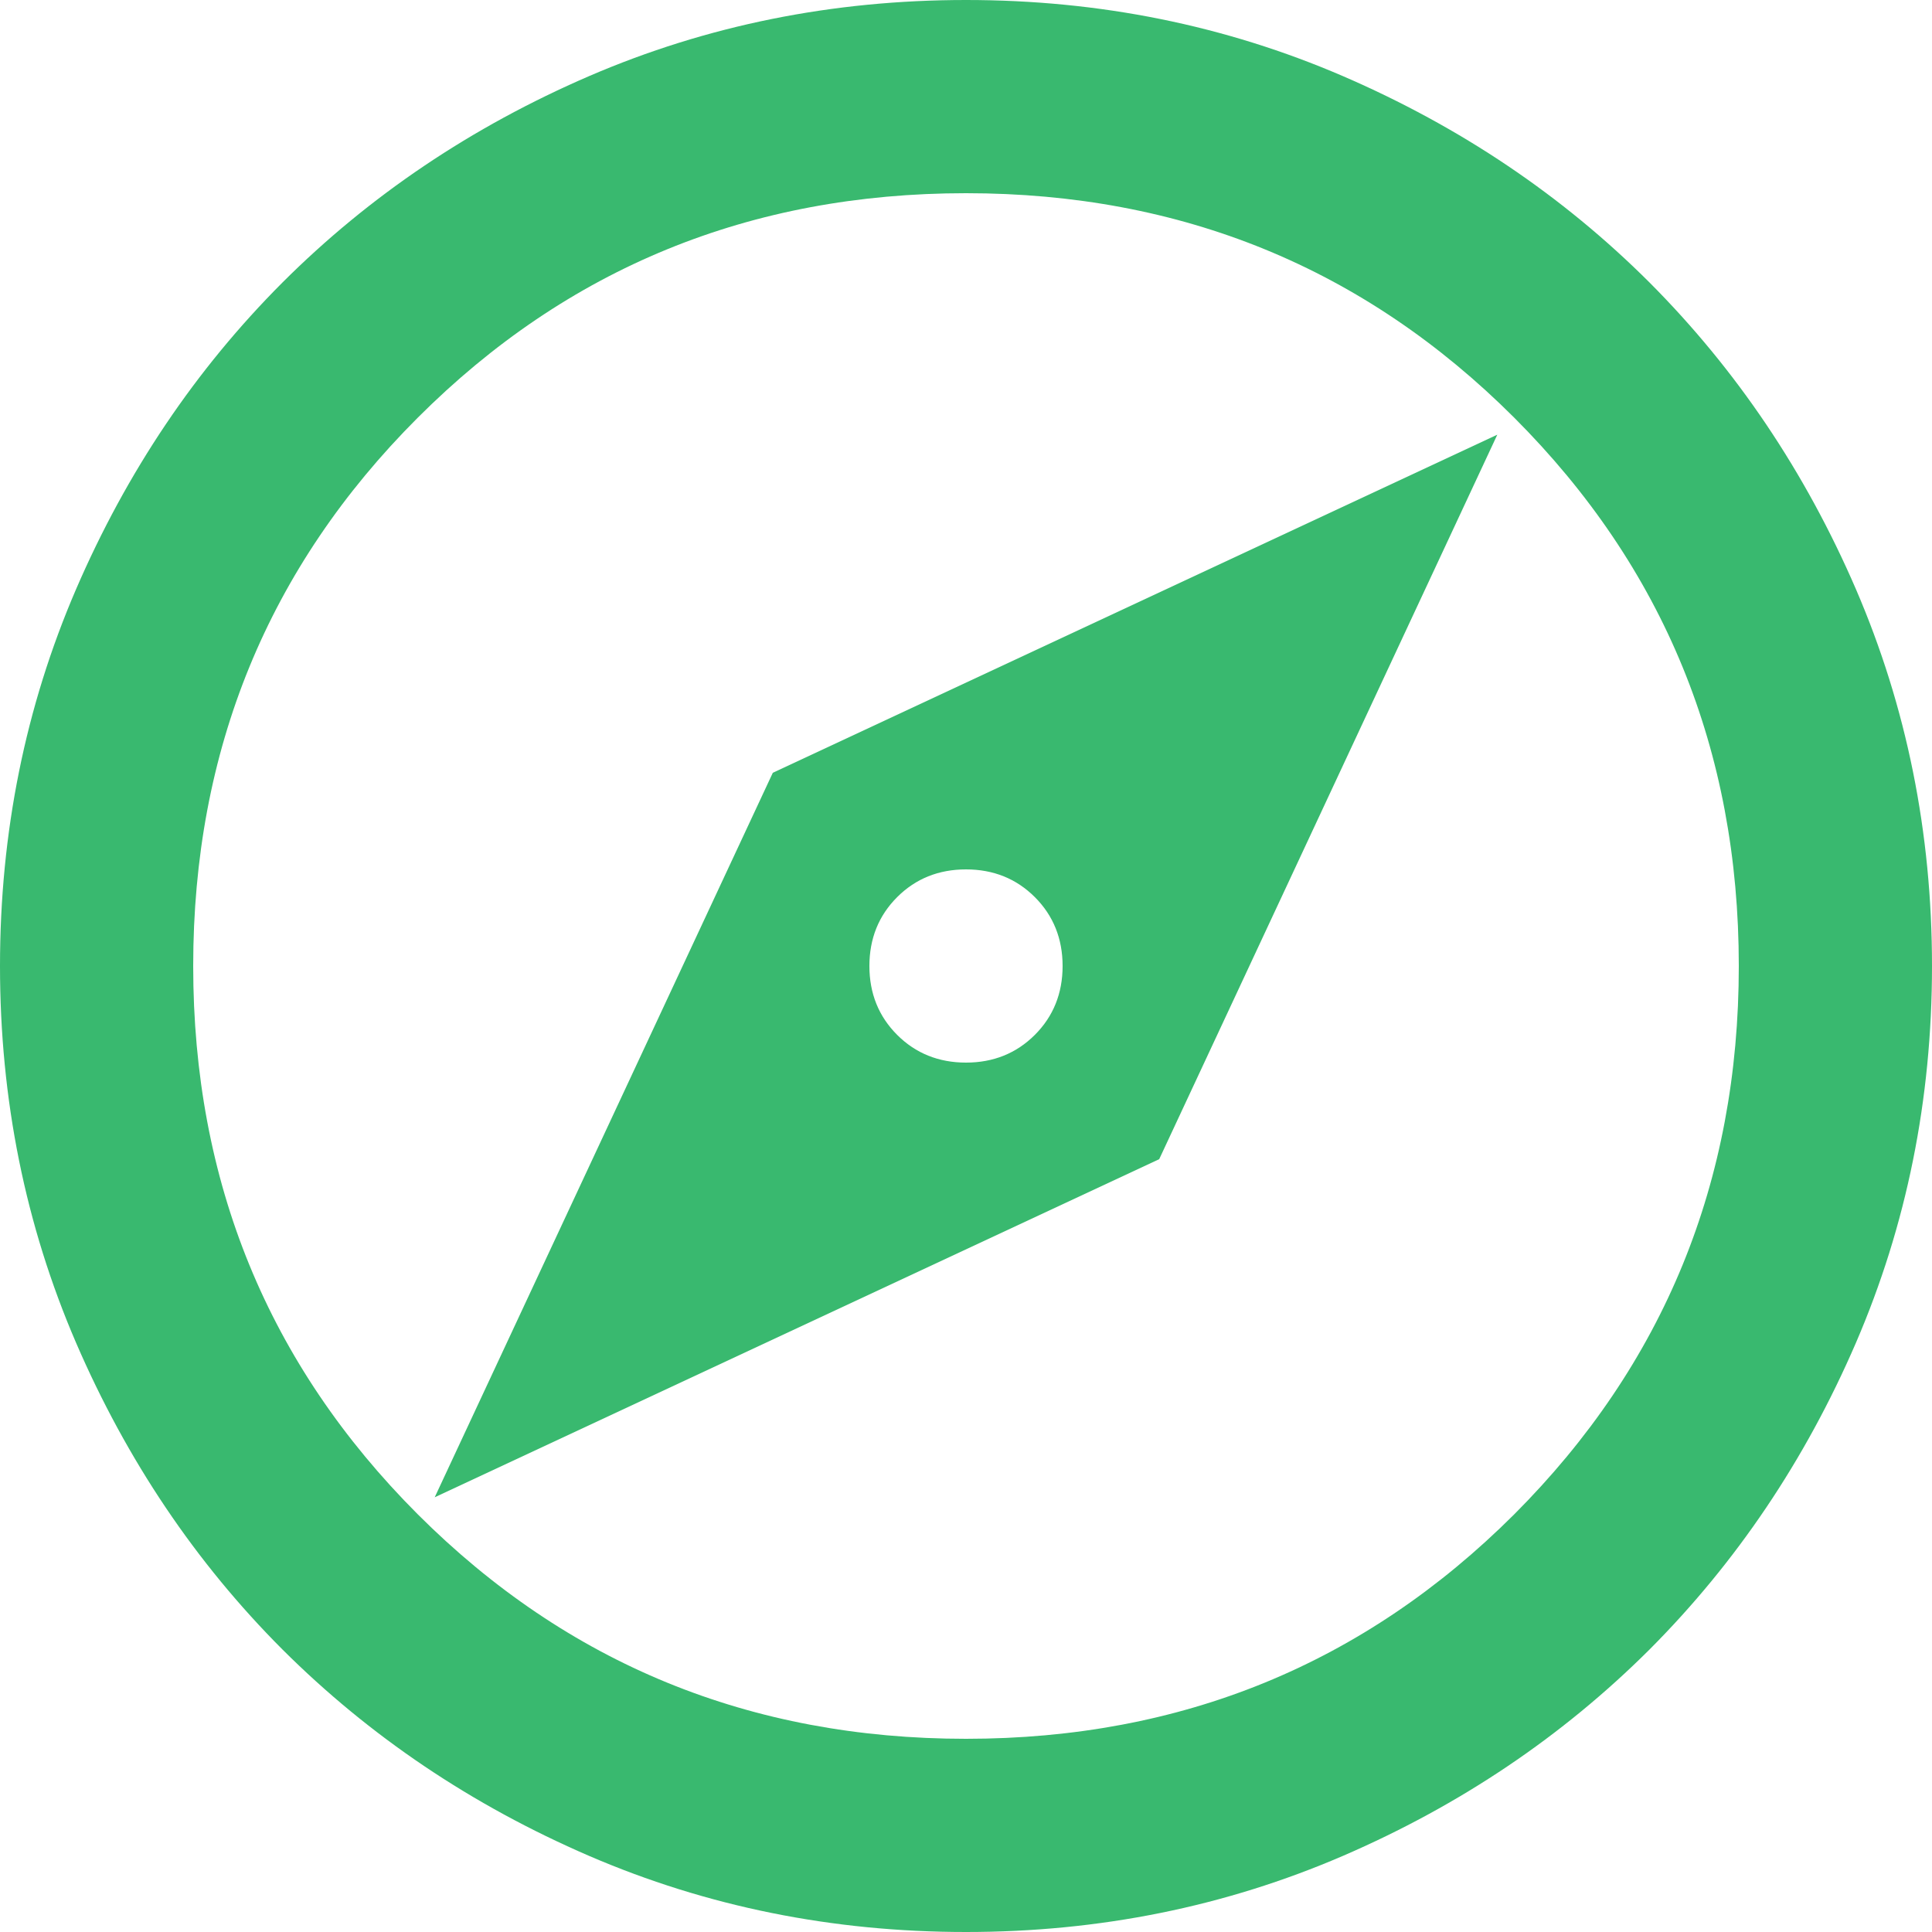 <svg width="14" height="14" viewBox="0 0 14 14" fill="none" xmlns="http://www.w3.org/2000/svg">
<path d="M3.15 10.85L8.4 8.4L10.85 3.15L5.6 5.6L3.15 10.85ZM7 7.7C6.802 7.7 6.635 7.633 6.501 7.499C6.367 7.365 6.3 7.198 6.3 7C6.3 6.802 6.367 6.635 6.501 6.501C6.635 6.367 6.802 6.3 7 6.3C7.198 6.3 7.365 6.367 7.499 6.501C7.633 6.635 7.7 6.802 7.7 7C7.7 7.198 7.633 7.365 7.499 7.499C7.365 7.633 7.198 7.7 7 7.7ZM7 14C6.032 14 5.122 13.816 4.27 13.449C3.418 13.081 2.678 12.582 2.047 11.953C1.417 11.322 0.919 10.582 0.551 9.73C0.184 8.878 0 7.968 0 7C0 6.032 0.184 5.122 0.551 4.27C0.919 3.418 1.417 2.678 2.047 2.047C2.678 1.417 3.418 0.919 4.27 0.551C5.122 0.184 6.032 0 7 0C7.968 0 8.878 0.184 9.73 0.551C10.582 0.919 11.322 1.417 11.953 2.047C12.582 2.678 13.081 3.418 13.449 4.27C13.816 5.122 14 6.032 14 7C14 7.968 13.816 8.878 13.449 9.73C13.081 10.582 12.582 11.322 11.953 11.953C11.322 12.582 10.582 13.081 9.73 13.449C8.878 13.816 7.968 14 7 14ZM7 12.6C8.563 12.6 9.887 12.057 10.973 10.973C12.057 9.887 12.6 8.563 12.6 7C12.6 5.437 12.057 4.112 10.973 3.027C9.887 1.942 8.563 1.4 7 1.4C5.437 1.4 4.112 1.942 3.027 3.027C1.942 4.112 1.4 5.437 1.4 7C1.4 8.563 1.942 9.887 3.027 10.973C4.112 12.057 5.437 12.6 7 12.6Z" fill="#39B96F"/>
</svg>
